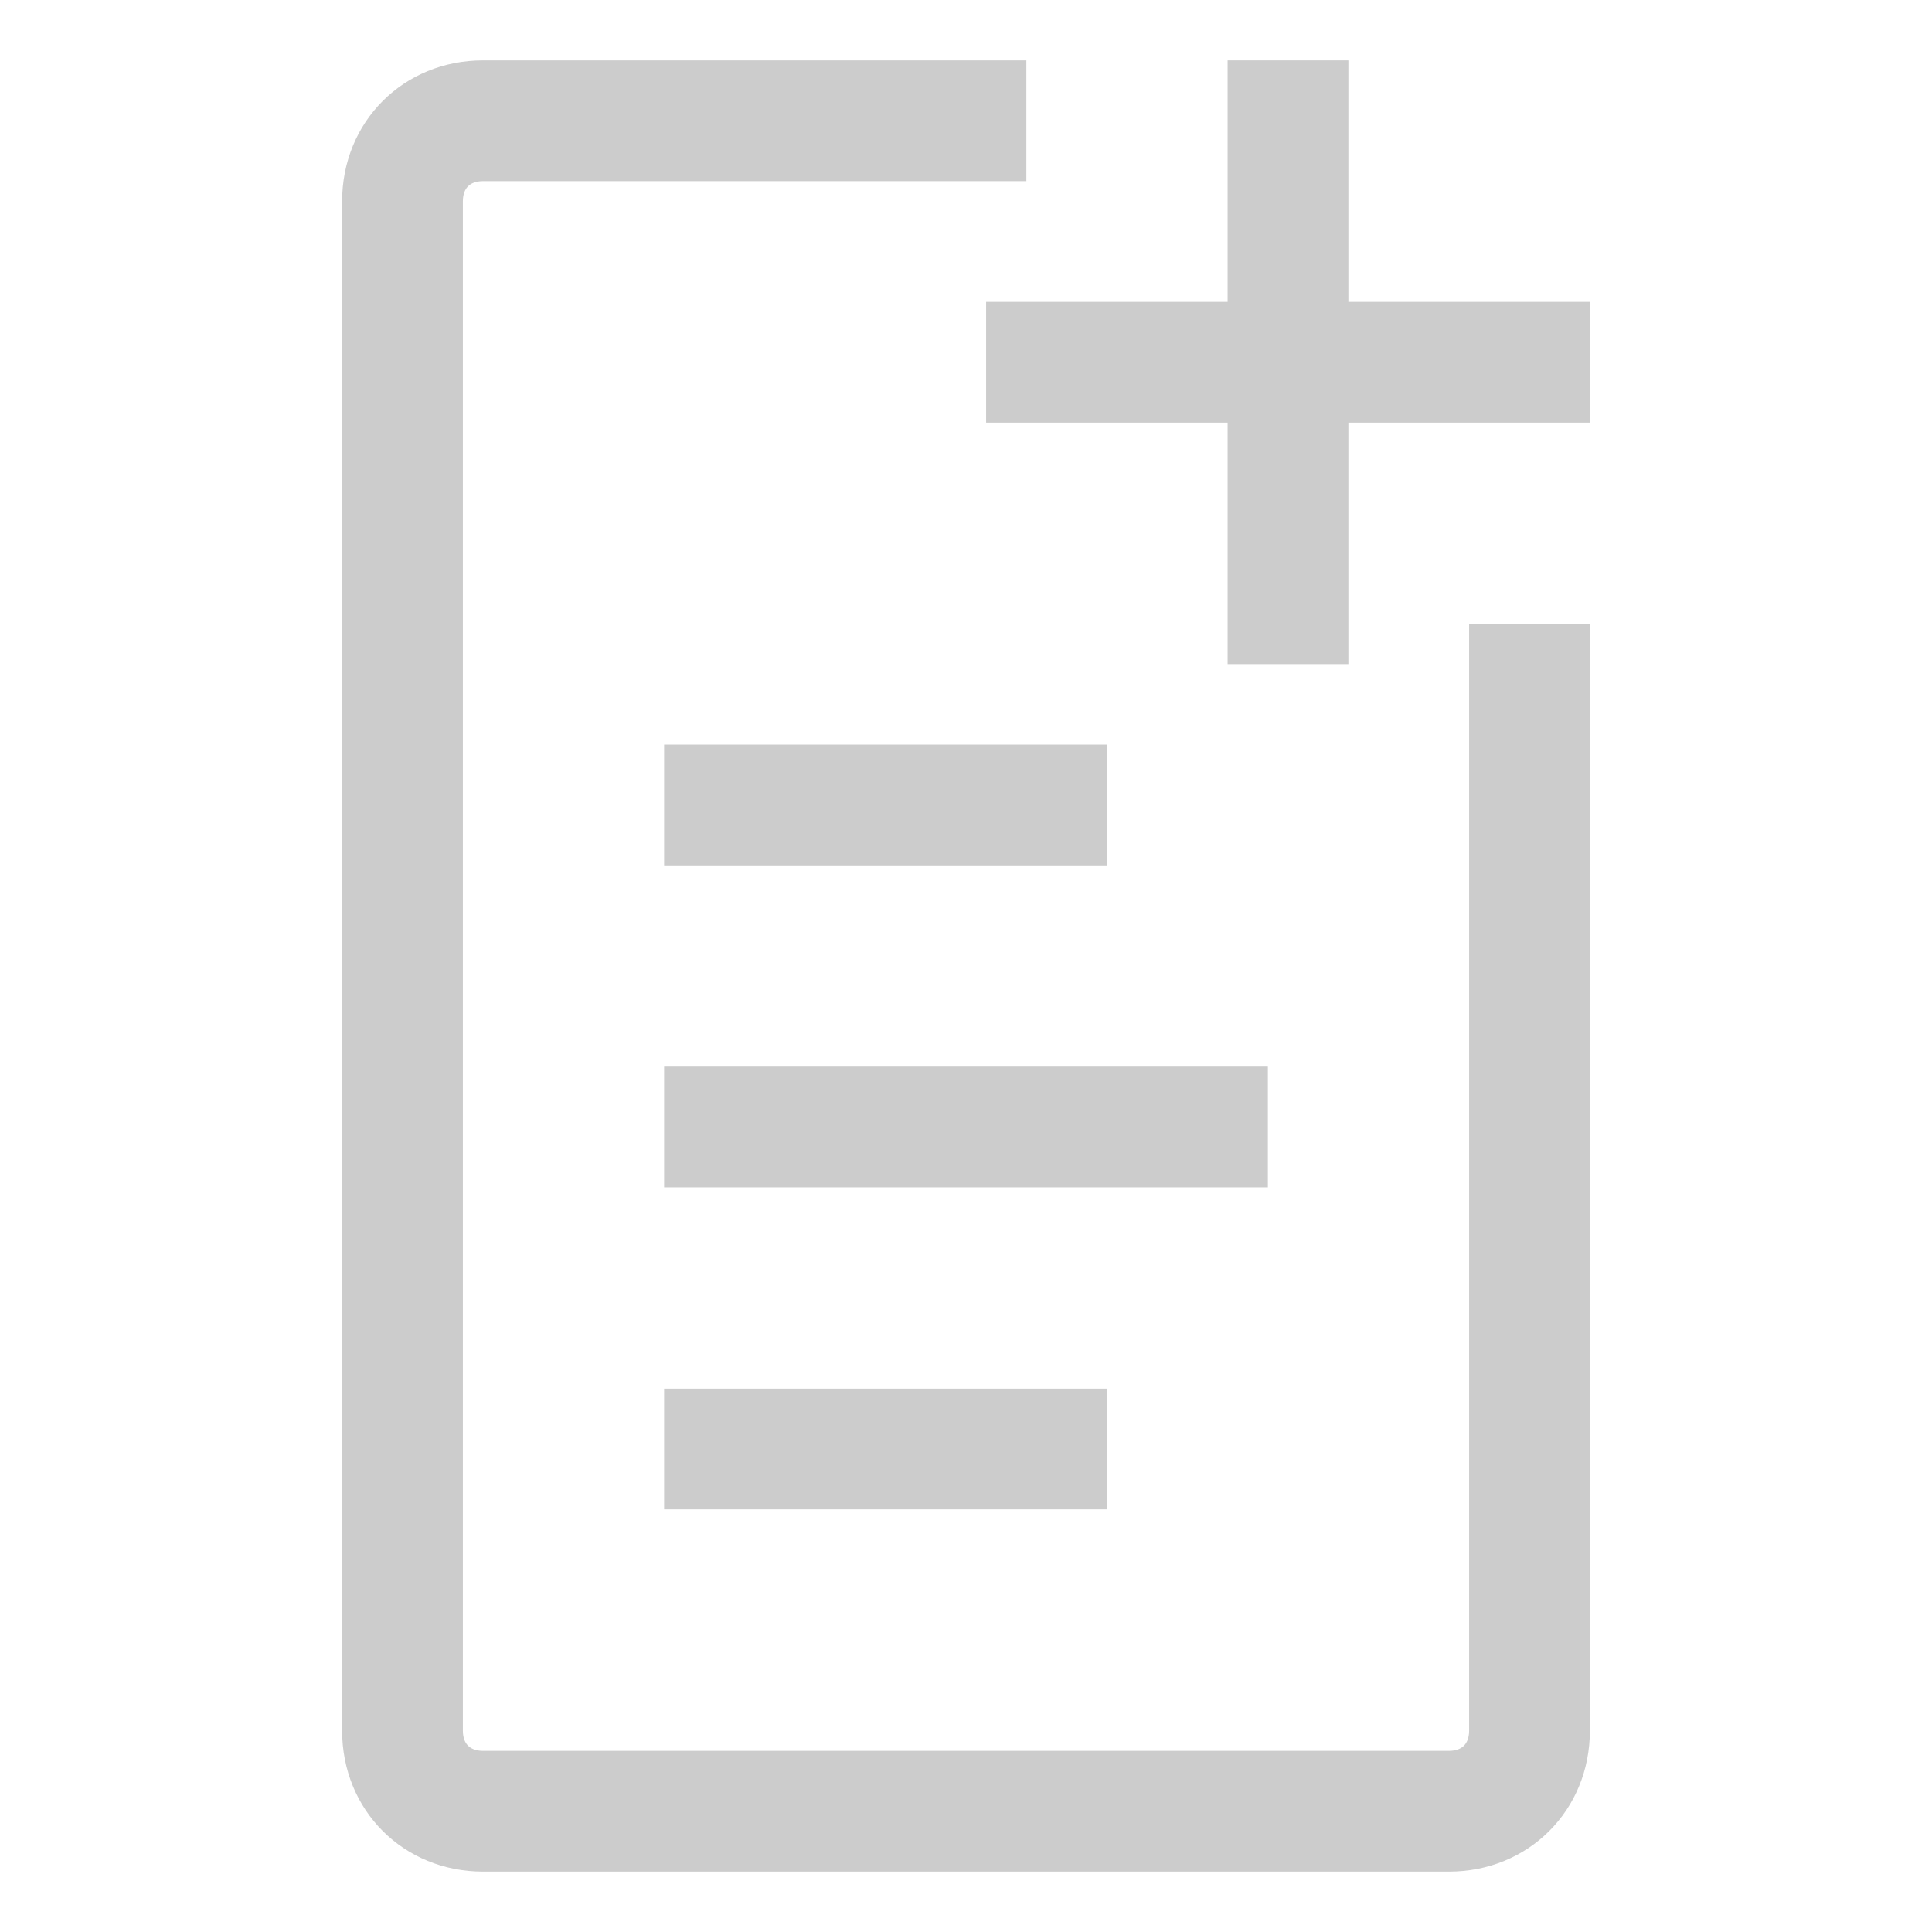 <?xml version="1.0" encoding="UTF-8" standalone="no"?>
<svg
   id="Layer_1"
   style="enable-background:new 0 0 48 48;"
   version="1.1"
   viewBox="0 0 48 48"
   xml:space="preserve"
   xmlns="http://www.w3.org/2000/svg"
   xmlns:svg="http://www.w3.org/2000/svg"><defs
     id="defs17" /><g
     id="g12"
     style="stroke:#cccccc;stroke-opacity:1;fill:#cccccc;fill-opacity:1"><path
       d="M37,43c0,0.6-0.4,1-1,1H12c-0.6,0-1-0.4-1-1V5c0-0.6,0.4-1,1-1h13V2H12c-1.7,0-3,1.3-3,3v38c0,1.7,1.3,3,3,3h24   c1.7,0,3-1.3,3-3V16h-2V43z"
       id="path2"
       style="stroke:#cccccc;stroke-opacity:1;fill:#cccccc;fill-opacity:1" /><polygon
       points="33,8 33,2 31,2 31,8 25,8 25,10 31,10 31,16 33,16 33,10 39,10 39,8  "
       id="polygon4"
       style="stroke:#cccccc;stroke-opacity:1;fill:#cccccc;fill-opacity:1" /><rect
       height="2"
       width="10"
       x="17"
       y="19"
       id="rect6"
       style="stroke:#cccccc;stroke-opacity:1;fill:#cccccc;fill-opacity:1" /><rect
       height="2"
       width="14"
       x="17"
       y="27"
       id="rect8"
       style="stroke:#cccccc;stroke-opacity:1;fill:#cccccc;fill-opacity:1" /><rect
       height="2"
       width="10"
       x="17"
       y="35"
       id="rect10"
       style="stroke:#cccccc;stroke-opacity:1;fill:#cccccc;fill-opacity:1" /></g></svg>
